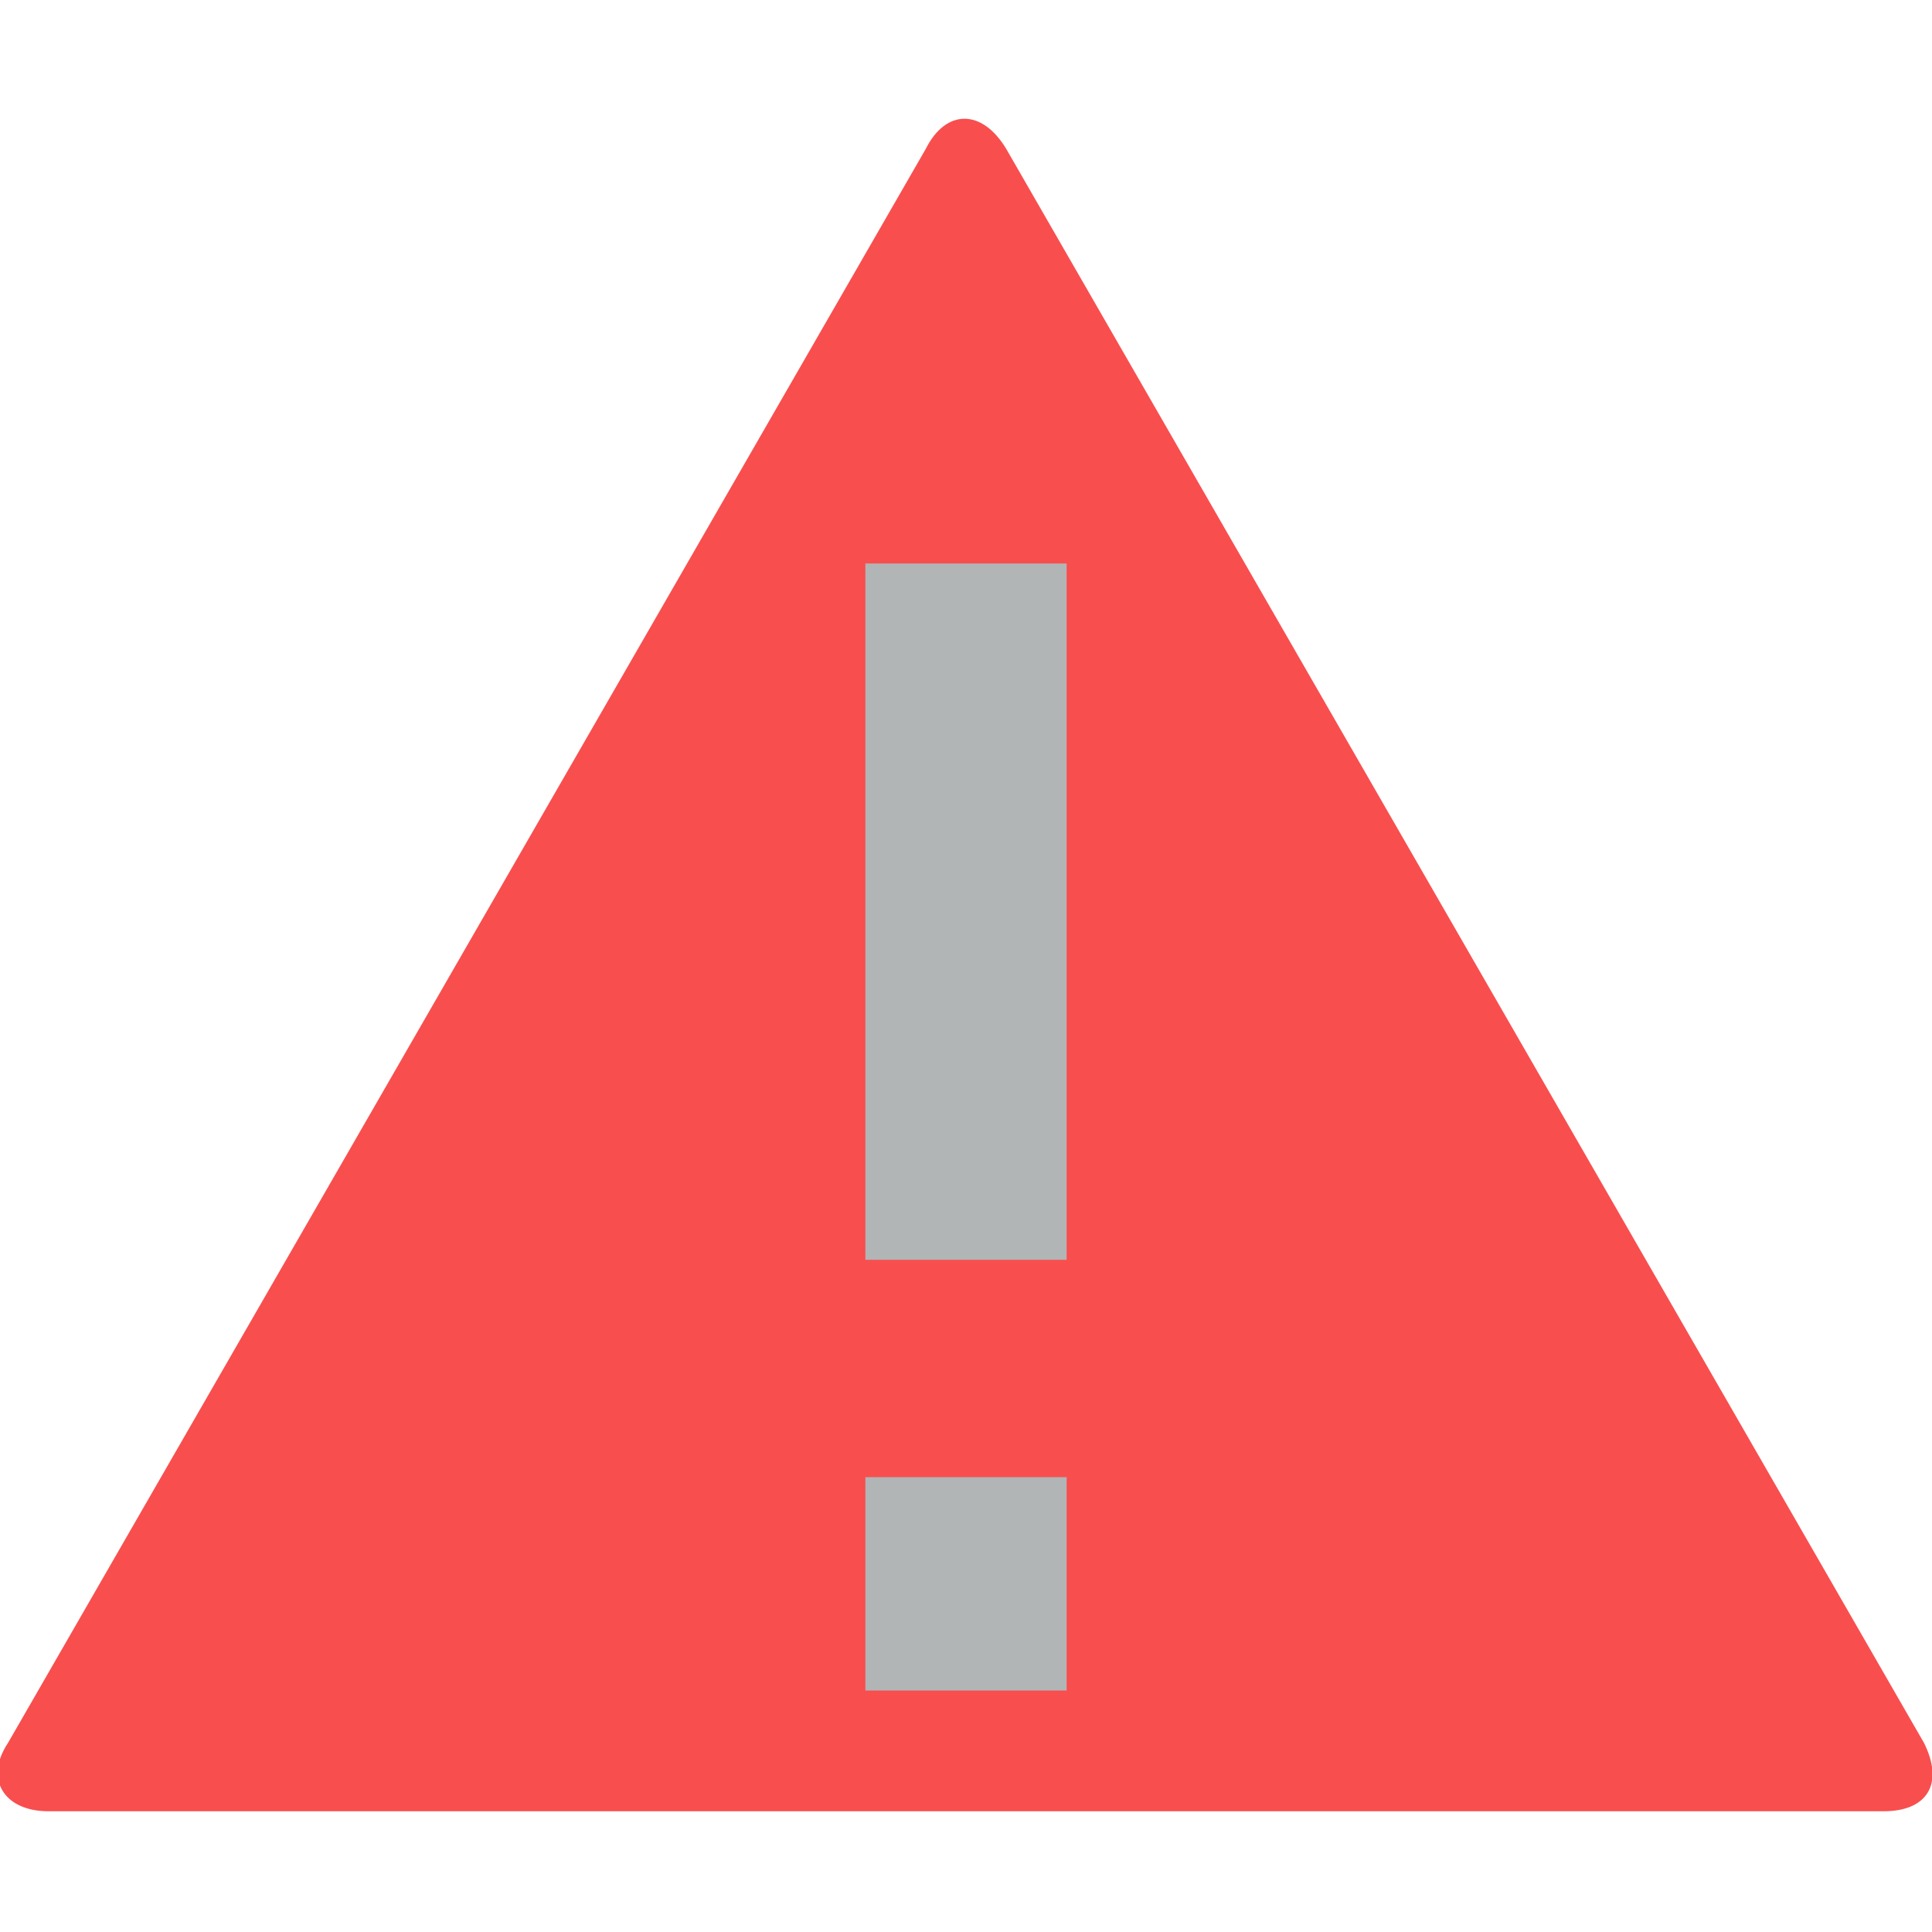 <svg xmlns="http://www.w3.org/2000/svg" viewBox="0 0 48 48"><path fill="#F94E4E" d="M1.2 45c-1.1 0-1.6-.8-1-1.7L23 3.7c.5-1 1.4-1 2 0l22.8 39.6c.5 1 .1 1.7-1 1.7H1.2z"/><path fill="#B1B5B6" d="M21.5 36.7h5V42h-5v-5.3zm0-22.7h5v17.3h-5V14z"/></svg>